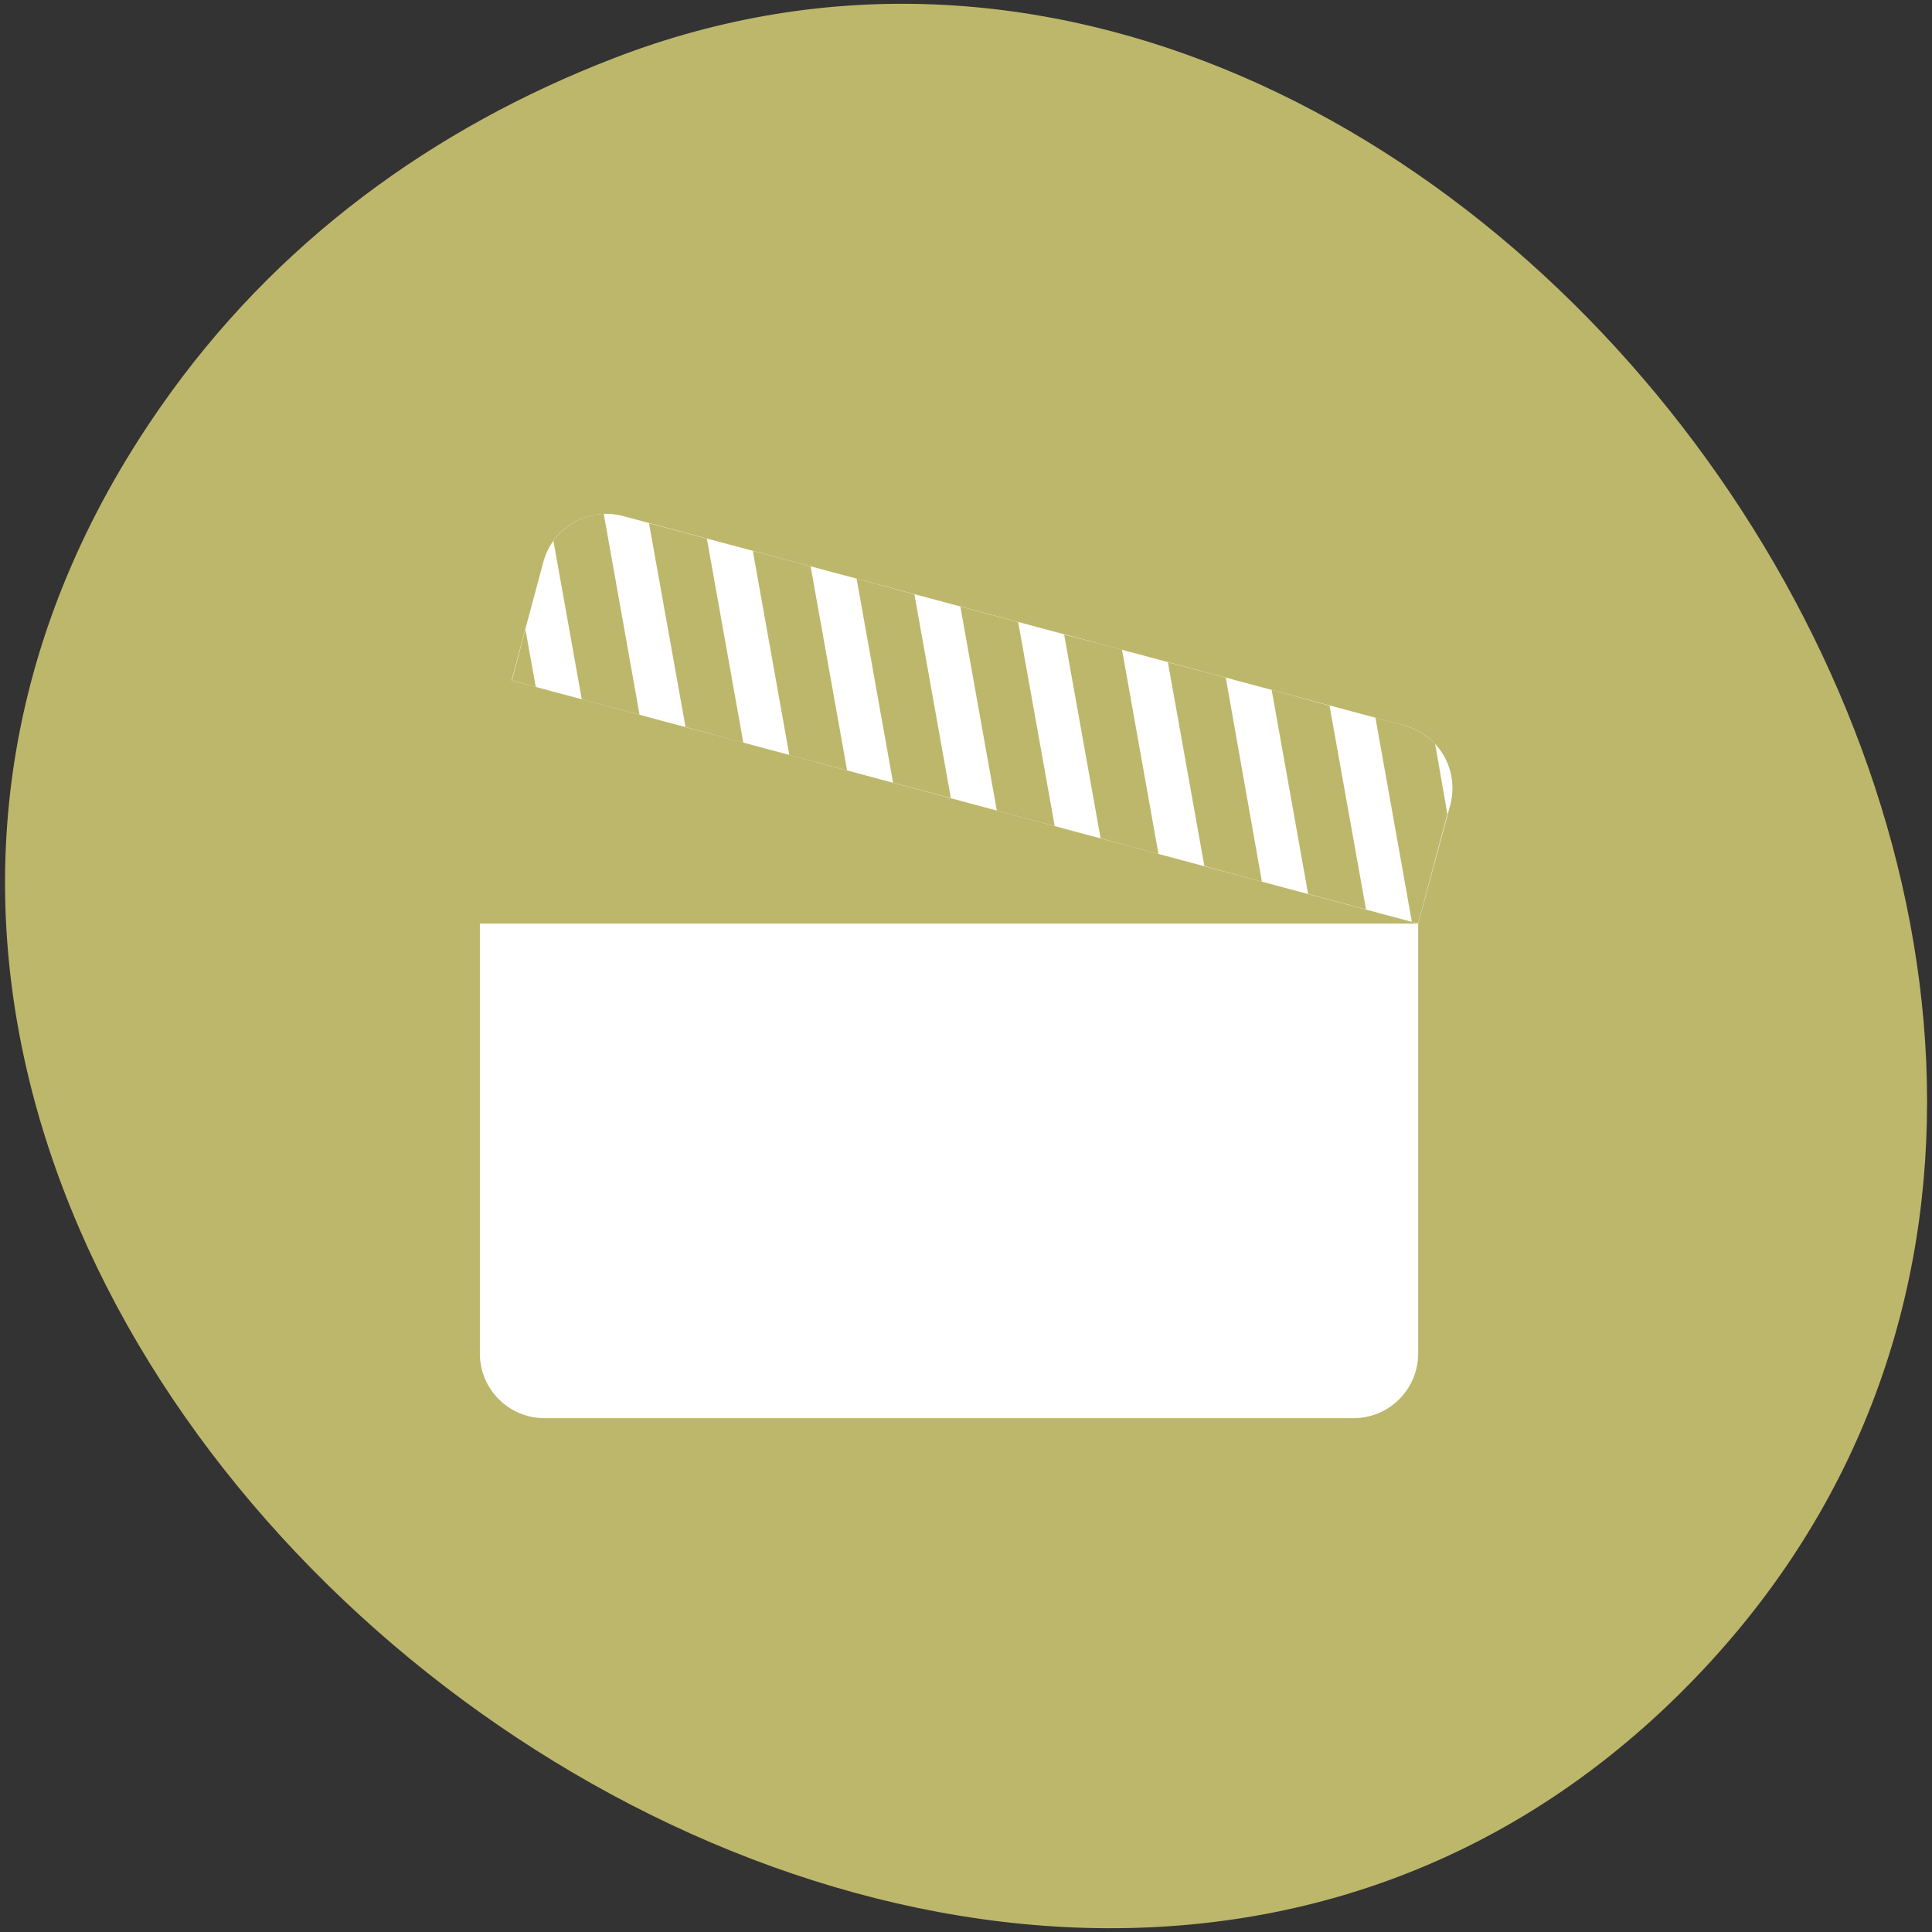 
<svg xmlns="http://www.w3.org/2000/svg" xmlns:xlink="http://www.w3.org/1999/xlink" width="24px" height="24px" viewBox="0 0 24 24" version="1.1">
<rect x="0" y="0" width="24" height="24" fill="#333333" stroke="none"/>
<g id="surface1">
<path style=" stroke:none;fill-rule:nonzero;fill:rgb(74.118%,71.765%,41.961%);fill-opacity:1;" d="M 2 5.047 C -5.766 16.156 11.719 30.094 20.867 21.039 C 29.48 12.508 18.344 -3.422 7.625 0.723 C 5.387 1.586 3.422 3.008 2 5.047 Z M 2 5.047 "/>
<path style=" stroke:none;fill-rule:nonzero;fill:rgb(100%,100%,100%);fill-opacity:1;" d="M 5.961 11.473 L 17.617 11.473 L 17.617 16.812 C 17.617 17.258 17.258 17.617 16.812 17.617 L 6.766 17.617 C 6.32 17.617 5.961 17.258 5.961 16.812 Z M 5.961 11.473 "/>
<path style=" stroke:none;fill-rule:nonzero;fill:rgb(100%,100%,100%);fill-opacity:1;" d="M 17.445 9.012 C 17.875 9.125 18.129 9.566 18.016 10 L 17.617 11.473 L 6.355 8.453 L 6.75 6.98 C 6.867 6.547 7.305 6.297 7.738 6.41 Z M 17.445 9.012 "/>
<path style=" stroke:none;fill-rule:nonzero;fill:rgb(74.118%,71.765%,41.961%);fill-opacity:1;" d="M 17.445 9.012 C 17.598 9.055 17.727 9.133 17.828 9.242 L 17.98 10.113 L 17.617 11.469 L 17.539 11.453 L 17.086 8.914 Z M 16.516 8.766 L 16.969 11.297 L 16.25 11.105 L 15.797 8.57 Z M 15.227 8.418 L 15.676 10.953 L 14.961 10.758 L 14.508 8.227 Z M 13.938 8.07 L 14.391 10.609 L 13.672 10.414 L 13.219 7.883 Z M 12.648 7.727 L 13.102 10.262 L 12.383 10.07 L 11.93 7.535 Z M 11.359 7.383 L 11.812 9.914 L 11.094 9.723 L 10.641 7.188 Z M 10.07 7.035 L 10.523 9.57 L 9.805 9.379 L 9.352 6.844 Z M 8.781 6.691 L 9.234 9.227 L 8.516 9.031 L 8.062 6.5 Z M 7.5 6.383 L 7.945 8.879 L 7.227 8.688 L 6.875 6.719 C 7.02 6.516 7.25 6.391 7.5 6.383 Z M 6.527 7.82 L 6.656 8.535 L 6.359 8.453 Z M 6.527 7.82 "/>
</g>
</svg>
